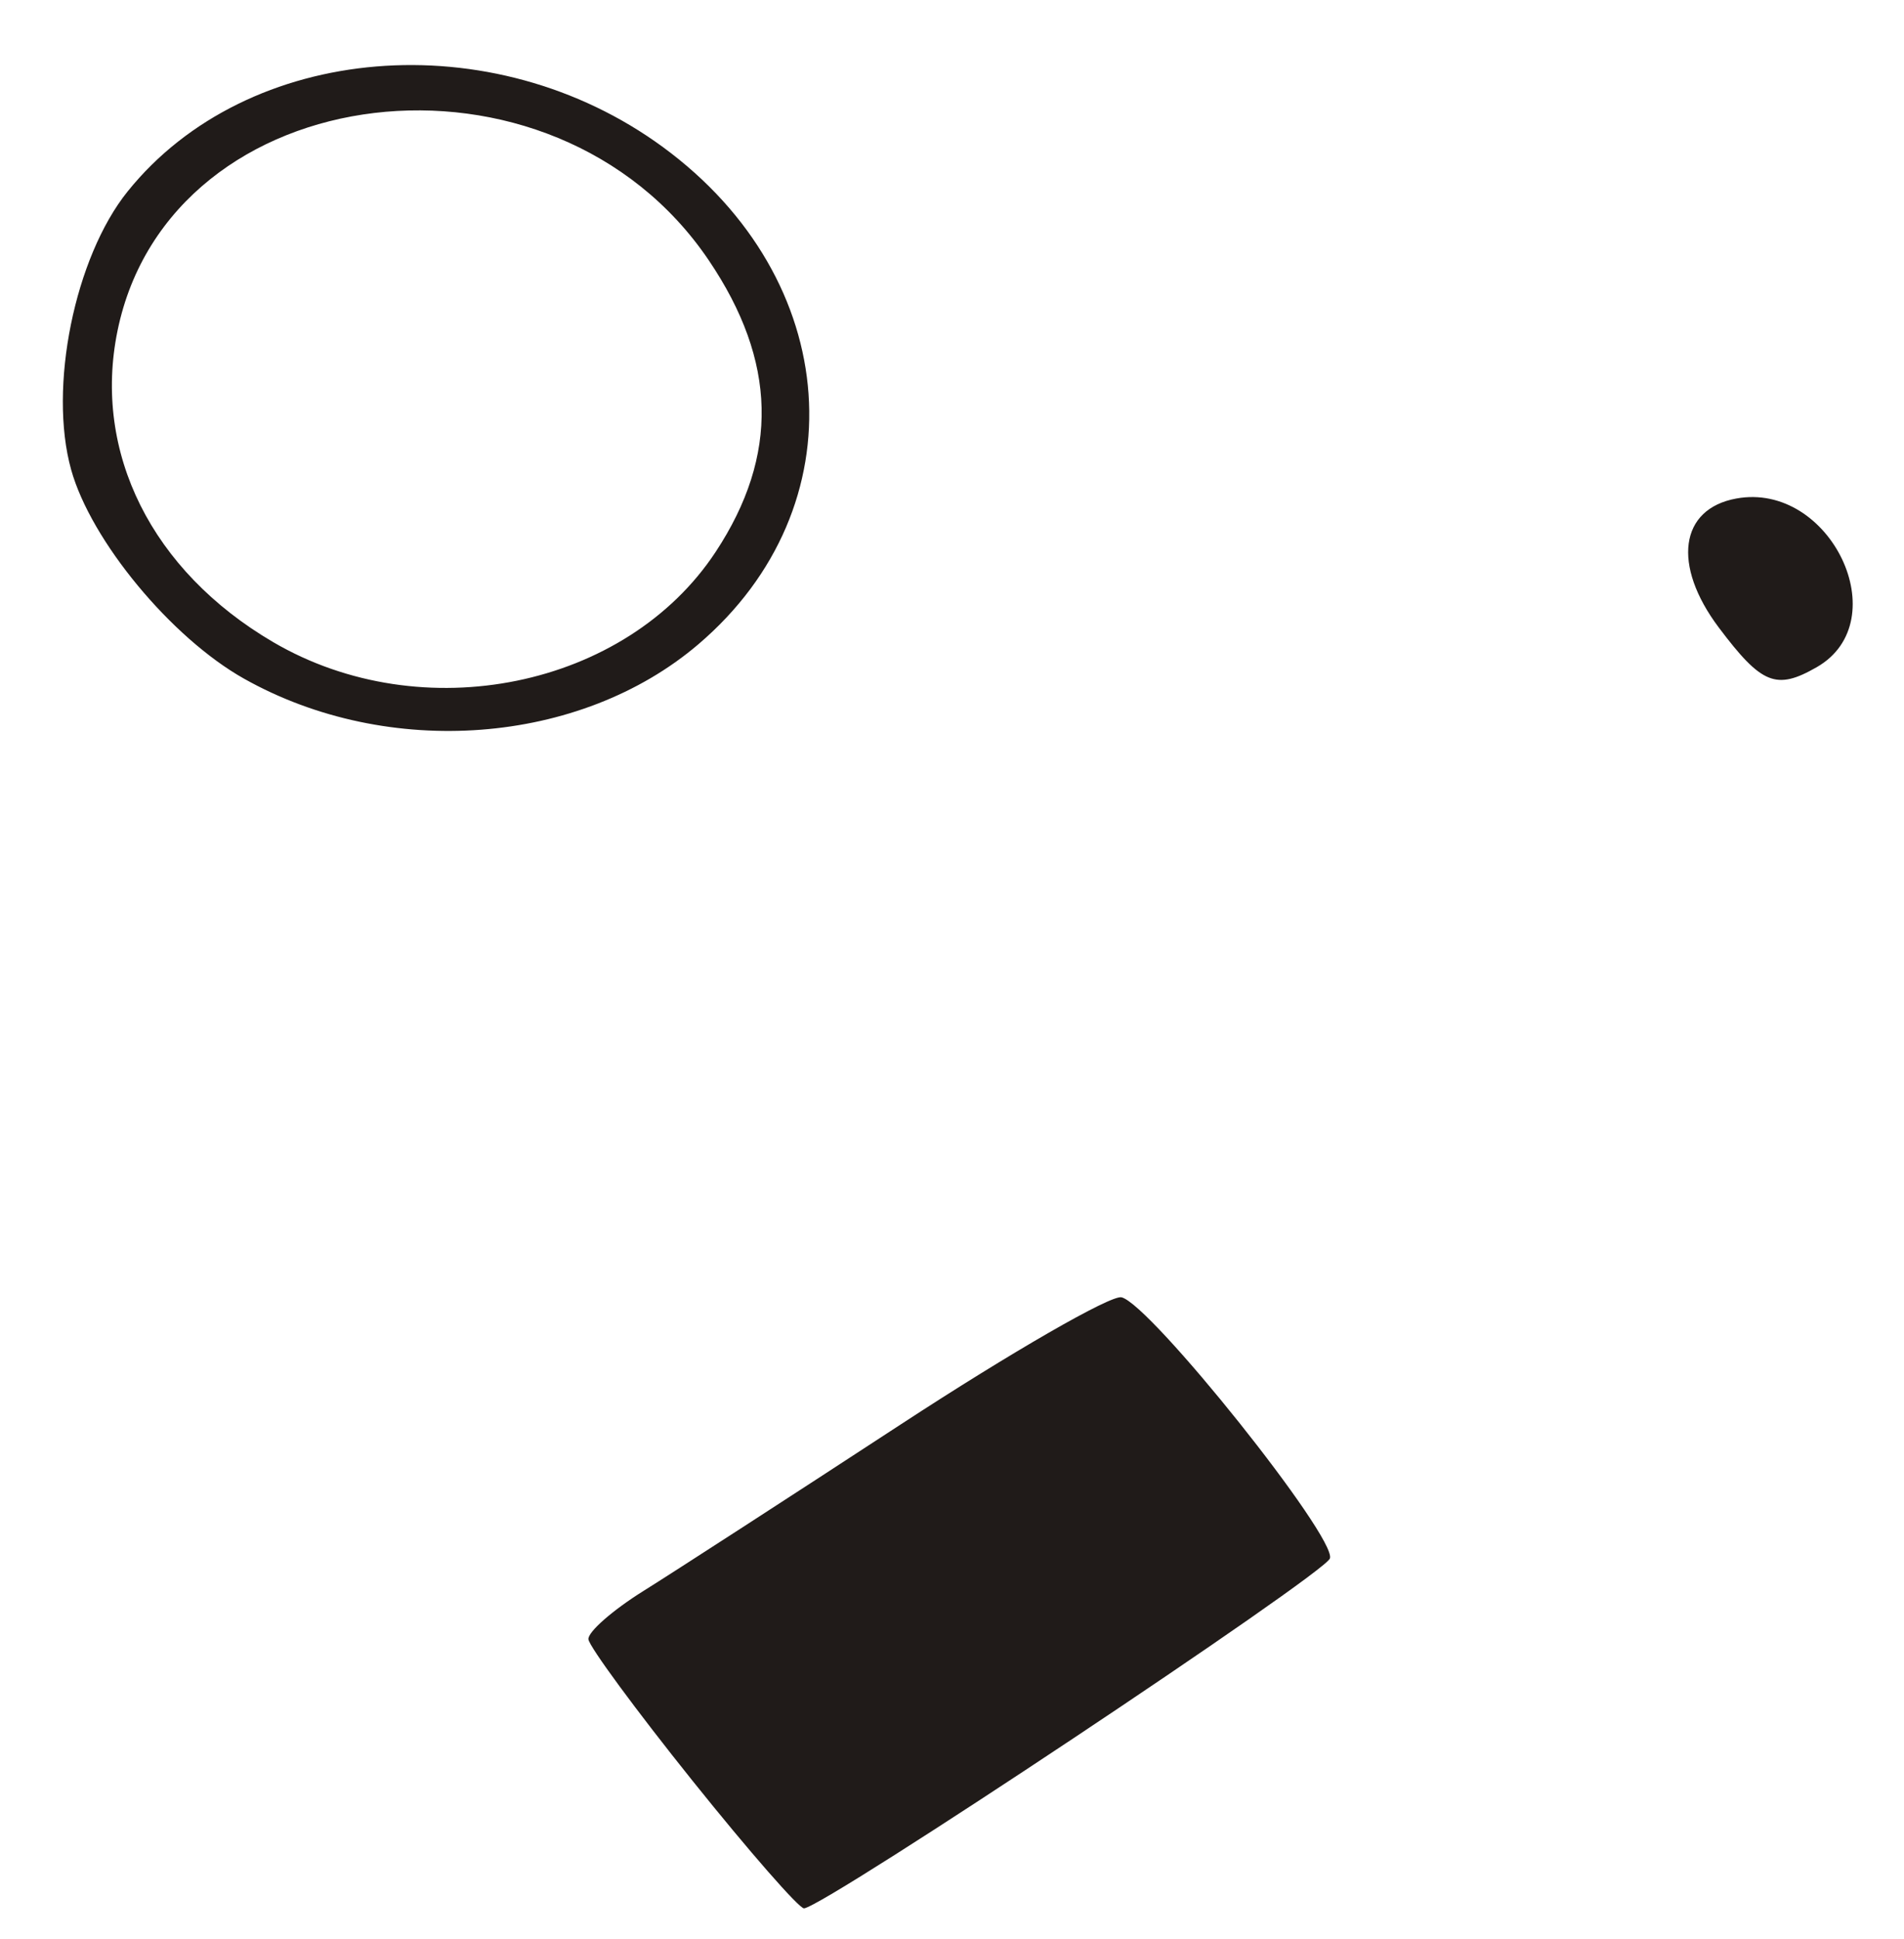 <?xml version="1.0" encoding="UTF-8"?> <svg xmlns="http://www.w3.org/2000/svg" width="110" height="112" viewBox="0 0 110 112" fill="none"> <path fill-rule="evenodd" clip-rule="evenodd" d="M14.101 39.196C9.892 36.832 5.256 31.231 4.11 27.125C2.786 22.384 4.312 14.863 7.371 11.059C14.298 2.446 28.453 1.274 38.302 8.496C48.705 16.125 49.642 29.283 40.346 37.209C33.509 43.037 22.431 43.876 14.101 39.196ZM15.773 37.078C8.768 32.972 5.348 26.129 6.789 19.104C9.822 4.326 31.936 1.691 40.949 15.034C44.886 20.862 45.015 26.3 41.349 31.868C36.173 39.728 24.389 42.129 15.773 37.078ZM99.3 36.241C96.593 32.641 97.035 29.386 100.313 28.79C105.755 27.797 109.604 35.862 104.961 38.529C102.618 39.873 101.776 39.532 99.3 36.241Z" fill="#201B19"></path> <path d="M33.995 94.67C34.035 95.088 36.743 98.768 40.013 102.847C43.283 106.926 46.181 110.24 46.453 110.211C47.718 110.076 76.533 90.907 76.834 90C77.233 88.795 66.451 75.294 64.791 74.921C64.171 74.782 58.437 78.082 52.05 82.255C45.662 86.428 38.97 90.757 37.179 91.877C35.387 92.995 33.955 94.252 33.995 94.67Z" fill="#201B19"></path> </svg> 